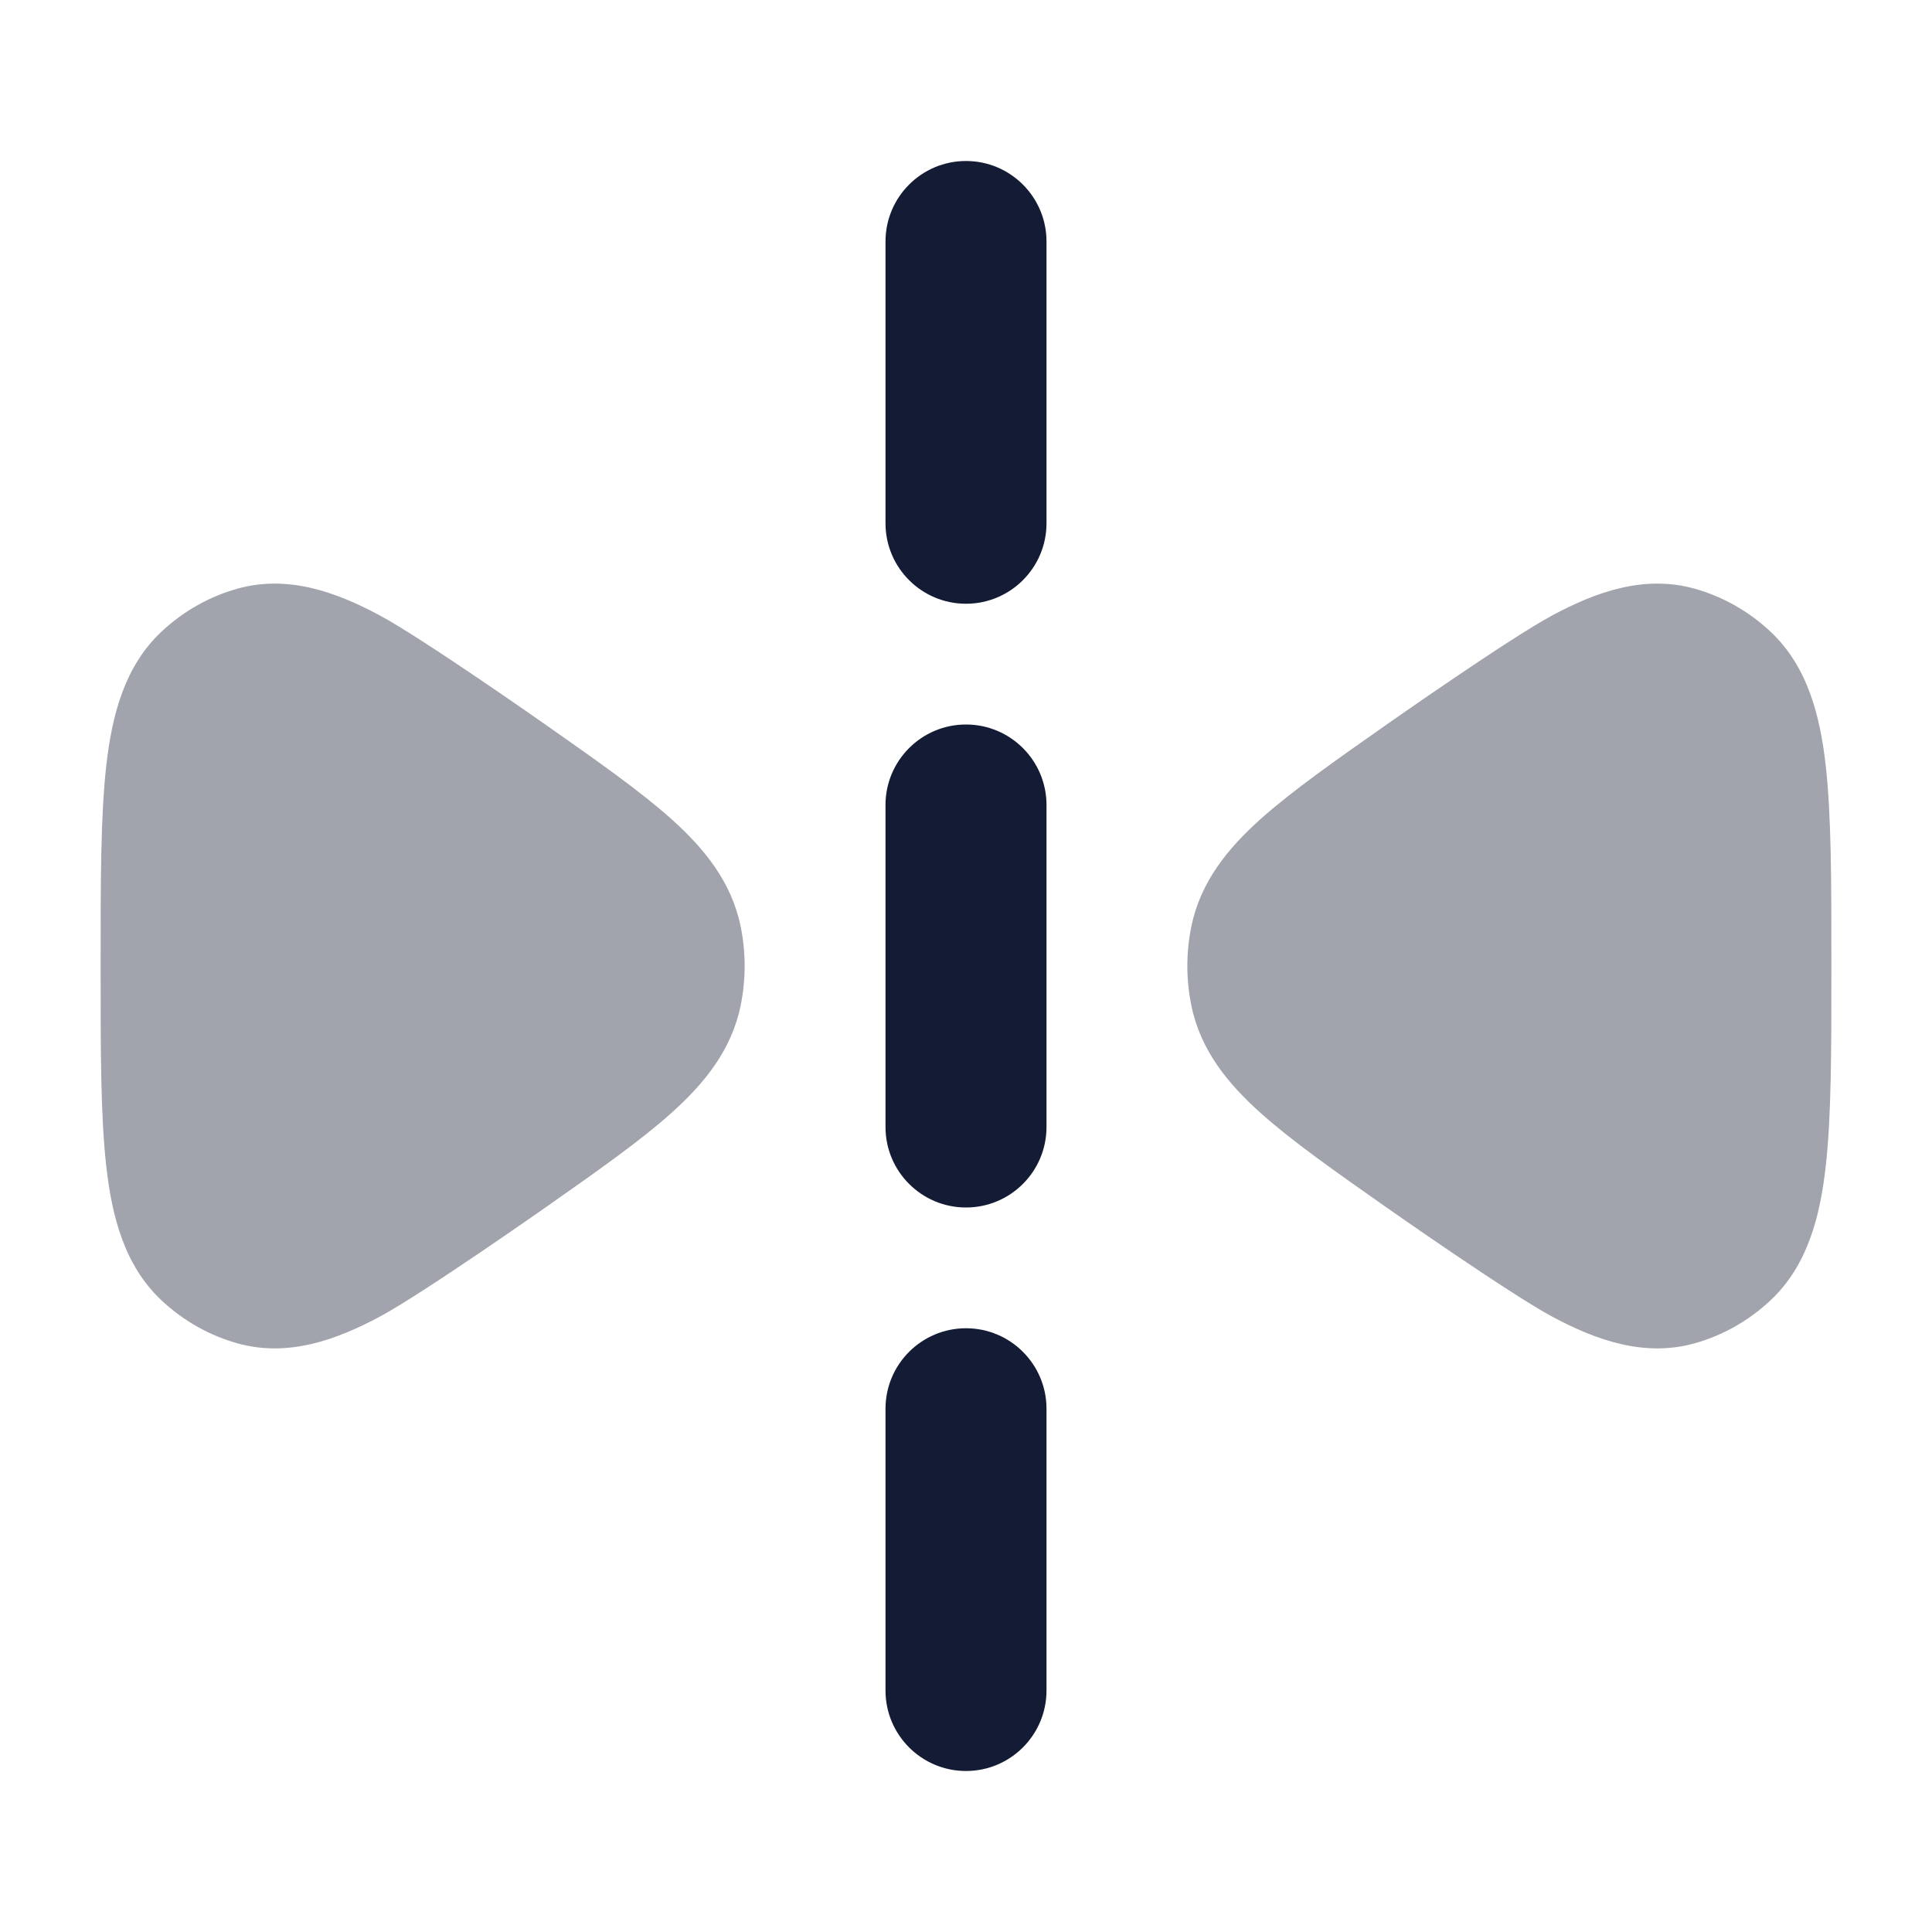 <svg width="24" height="24" viewBox="0 0 24 24" fill="none" xmlns="http://www.w3.org/2000/svg">
<path opacity="0.4" d="M22.75 12.048C22.75 13.048 22.75 13.864 22.68 14.487C22.61 15.11 22.455 15.724 21.989 16.158C21.722 16.407 21.4 16.59 21.048 16.688C20.421 16.862 19.824 16.645 19.286 16.358C18.75 16.071 17.236 15.008 17.236 15.008L17.236 15.008C16.589 14.554 16.049 14.175 15.659 13.825C15.255 13.463 14.914 13.049 14.8 12.494C14.733 12.168 14.733 11.832 14.8 11.506C14.914 10.952 15.255 10.537 15.659 10.175C16.049 9.826 16.589 9.447 17.236 8.993C17.236 8.993 18.75 7.93 19.286 7.643C19.824 7.355 20.421 7.138 21.048 7.312C21.4 7.41 21.722 7.593 21.989 7.842C22.455 8.276 22.61 8.891 22.68 9.513C22.75 10.137 22.75 10.952 22.75 11.952L22.75 11.952L22.75 12.048L22.75 12.048Z" fill="#141B34"/>
<path opacity="0.4" d="M1.25 12.048C1.25 13.048 1.25 13.864 1.32 14.487C1.39 15.11 1.545 15.724 2.011 16.158C2.278 16.407 2.6 16.59 2.952 16.688C3.579 16.862 4.176 16.645 4.714 16.358C5.25 16.071 6.764 15.008 6.764 15.008L6.764 15.008C7.411 14.554 7.951 14.175 8.341 13.825C8.745 13.463 9.086 13.049 9.2 12.494C9.267 12.168 9.267 11.832 9.2 11.506C9.086 10.952 8.745 10.537 8.341 10.175C7.951 9.826 7.411 9.447 6.764 8.993C6.764 8.993 5.25 7.93 4.714 7.643C4.176 7.355 3.579 7.138 2.952 7.312C2.6 7.41 2.278 7.593 2.011 7.842C1.545 8.276 1.39 8.891 1.32 9.513C1.25 10.137 1.25 10.952 1.25 11.952L1.25 11.952L1.25 12.048L1.25 12.048Z" fill="#141B34"/>
<path fill-rule="evenodd" clip-rule="evenodd" d="M12 2C12.552 2 13 2.448 13 3L13 6.5C13 7.052 12.552 7.5 12 7.5C11.448 7.5 11 7.052 11 6.5L11 3C11 2.448 11.448 2 12 2ZM12 9C12.552 9 13 9.448 13 10L13 14C13 14.552 12.552 15 12 15C11.448 15 11 14.552 11 14L11 10C11 9.448 11.448 9 12 9ZM12 16.5C12.552 16.5 13 16.948 13 17.5L13 21C13 21.552 12.552 22 12 22C11.448 22 11 21.552 11 21L11 17.5C11 16.948 11.448 16.5 12 16.5Z" fill="#141B34"/>
</svg>
